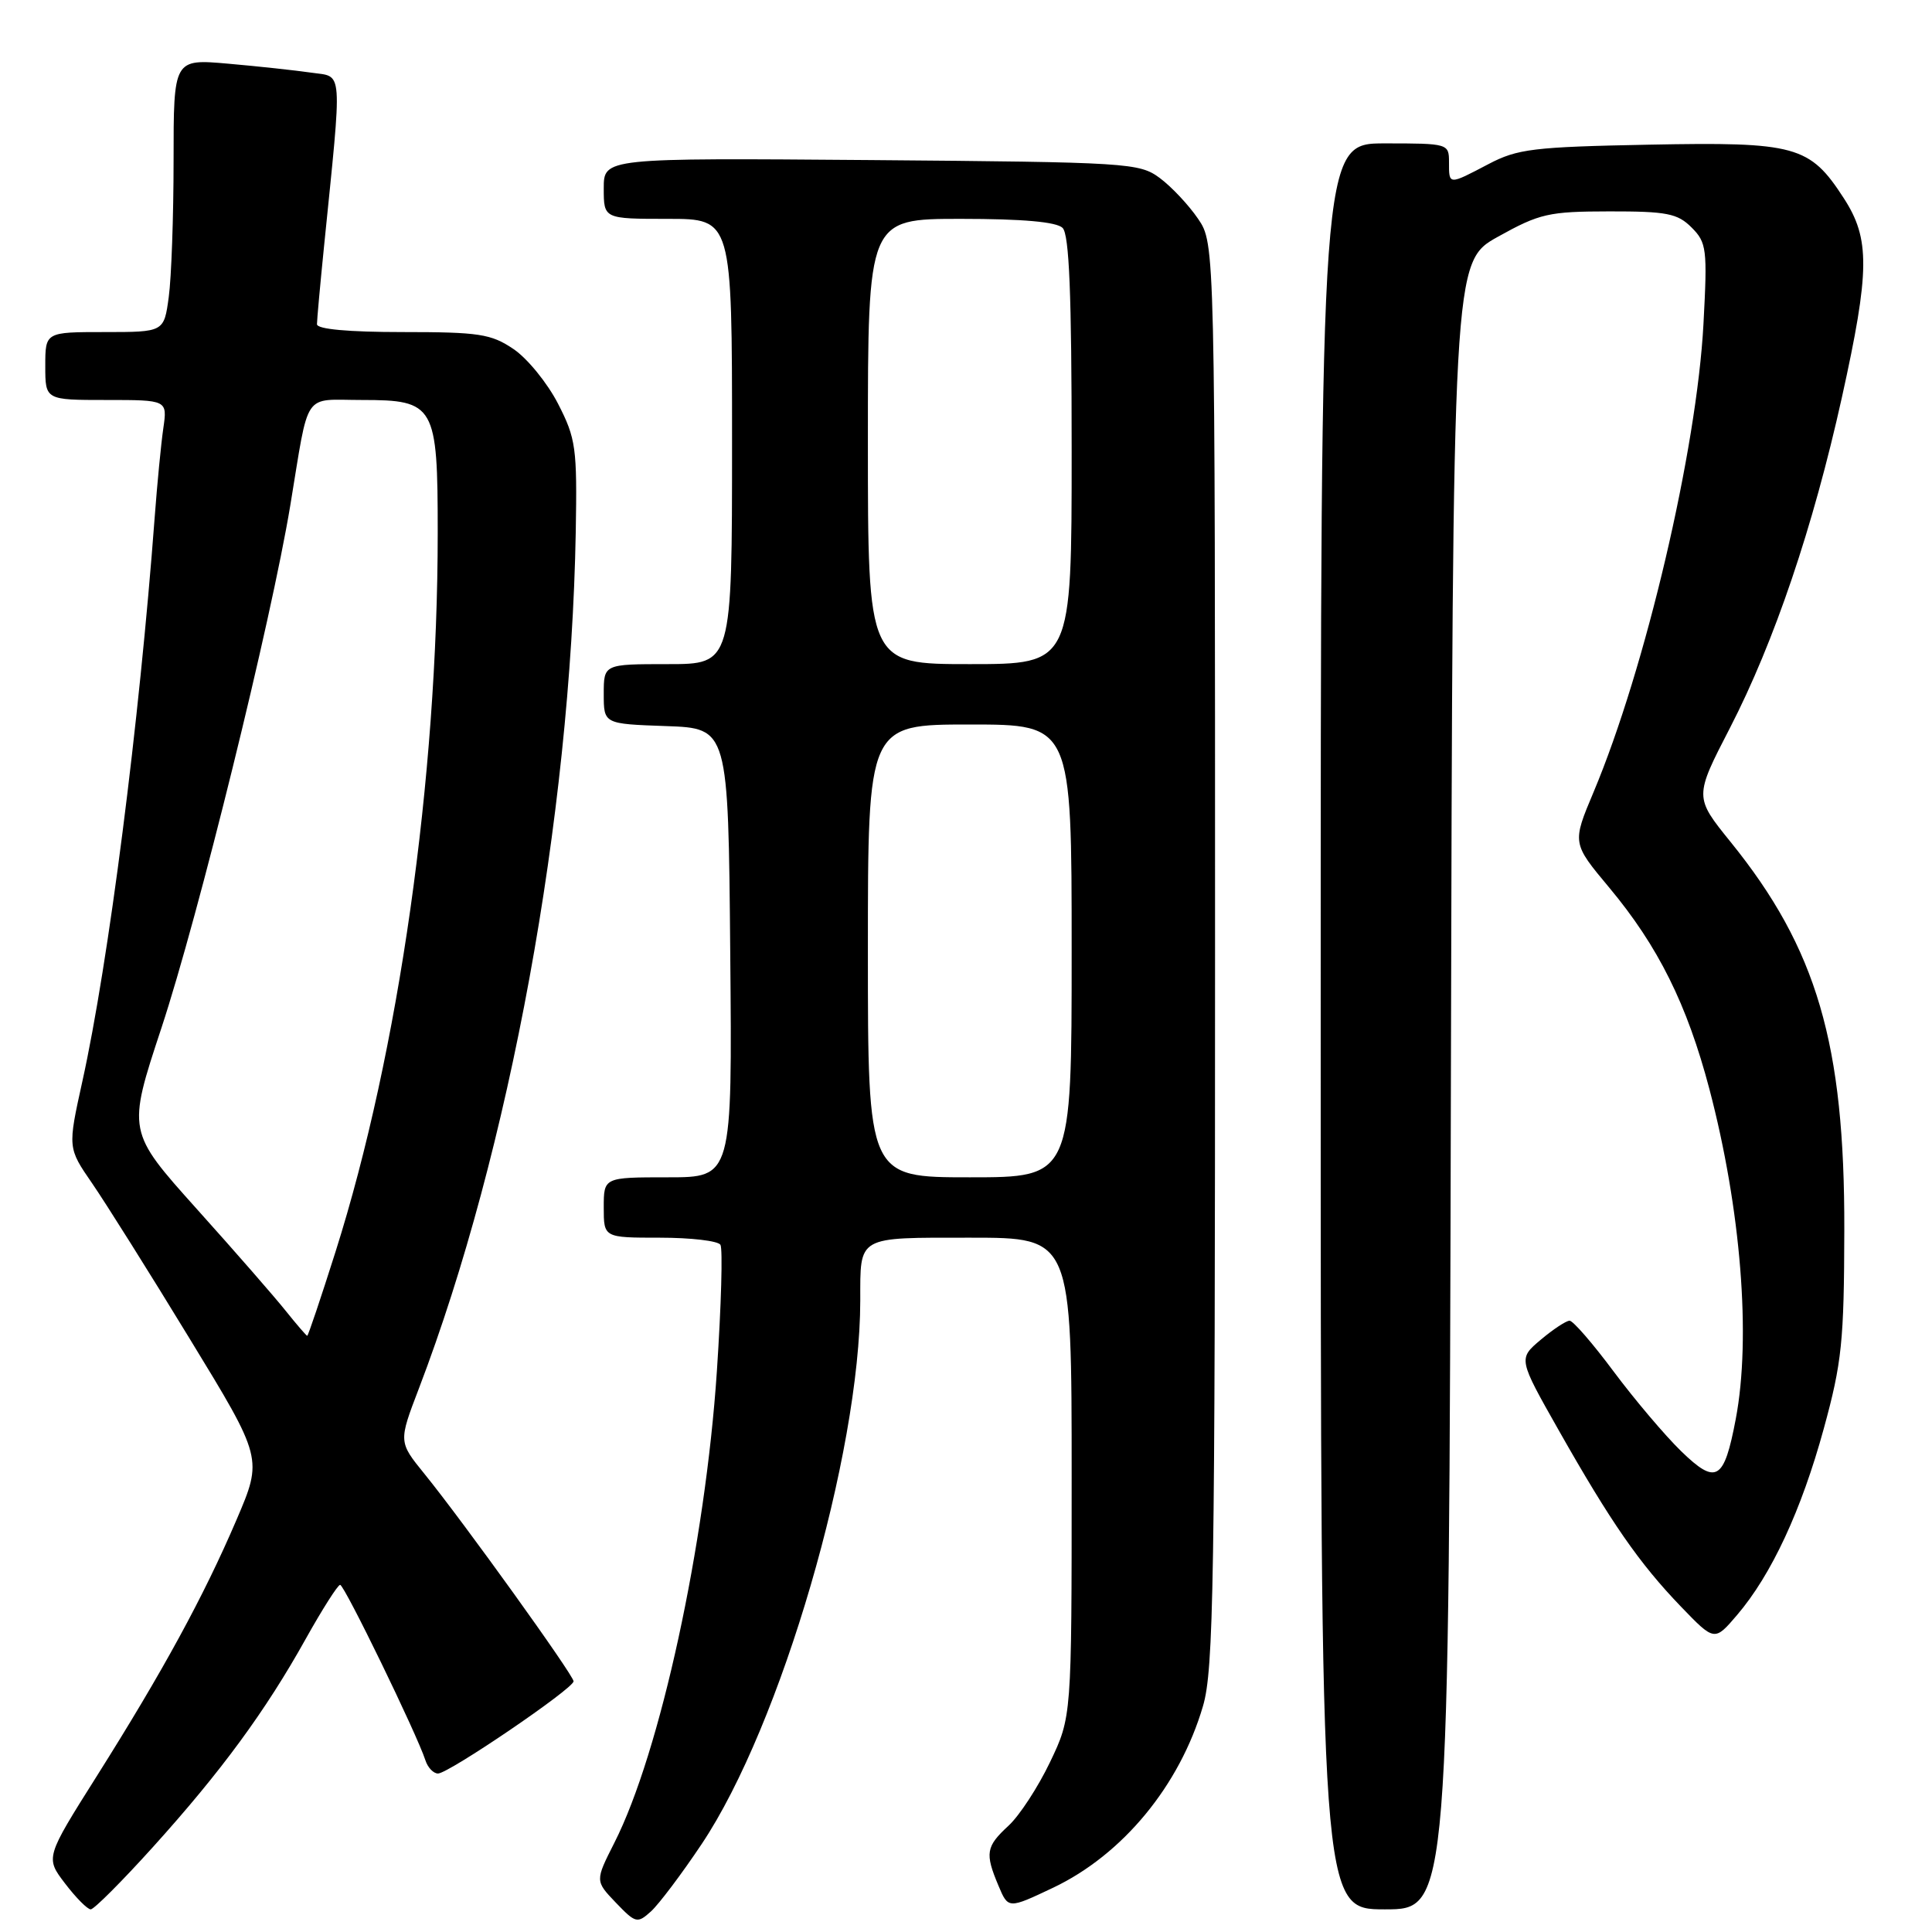 <?xml version="1.0" encoding="UTF-8" standalone="no"?>
<!DOCTYPE svg PUBLIC "-//W3C//DTD SVG 1.1//EN" "http://www.w3.org/Graphics/SVG/1.1/DTD/svg11.dtd" >
<svg xmlns="http://www.w3.org/2000/svg" xmlns:xlink="http://www.w3.org/1999/xlink" version="1.1" viewBox="0 0 256 256">
 <g >
 <path fill="currentColor"
d=" M 92.98 244.34 C 103.48 228.64 113.97 192.69 113.99 172.33 C 114.00 163.68 113.45 164.00 128.61 164.00 C 142.00 164.00 142.00 164.00 142.00 195.75 C 142.00 227.50 142.00 227.50 139.13 233.50 C 137.55 236.80 135.08 240.59 133.63 241.92 C 130.64 244.68 130.49 245.56 132.30 249.86 C 133.60 252.95 133.60 252.95 139.55 250.13 C 148.76 245.75 156.31 236.61 159.40 226.07 C 160.82 221.27 161.00 209.74 161.00 126.47 C 161.00 32.30 161.00 32.30 158.75 28.99 C 157.51 27.17 155.23 24.74 153.68 23.59 C 150.96 21.58 149.58 21.49 115.43 21.21 C 80.00 20.93 80.00 20.93 80.00 24.96 C 80.00 29.00 80.00 29.00 88.50 29.00 C 97.00 29.00 97.00 29.00 97.00 58.50 C 97.00 88.00 97.00 88.00 88.50 88.00 C 80.00 88.00 80.00 88.00 80.00 91.96 C 80.00 95.92 80.00 95.92 88.25 96.21 C 96.50 96.50 96.50 96.50 96.76 126.25 C 97.03 156.00 97.03 156.00 88.51 156.00 C 80.00 156.00 80.00 156.00 80.00 160.00 C 80.00 164.00 80.00 164.00 87.44 164.00 C 91.53 164.00 95.14 164.42 95.46 164.94 C 95.78 165.46 95.57 173.00 94.99 181.69 C 93.46 204.63 87.47 232.23 81.41 244.17 C 78.85 249.23 78.85 249.23 81.60 252.11 C 84.23 254.85 84.45 254.90 86.26 253.27 C 87.30 252.32 90.33 248.31 92.98 244.34 Z  M 20.26 244.75 C 29.30 234.74 35.19 226.71 40.50 217.18 C 42.70 213.24 44.76 210.00 45.07 210.00 C 45.63 210.00 55.25 229.79 56.37 233.25 C 56.68 234.21 57.43 235.00 58.04 235.00 C 59.44 235.00 76.00 223.74 76.00 222.78 C 76.00 221.97 61.37 201.61 56.23 195.28 C 52.80 191.05 52.80 191.05 55.51 183.97 C 67.51 152.56 75.61 108.35 76.29 70.49 C 76.48 59.35 76.32 58.12 73.94 53.49 C 72.53 50.75 69.88 47.49 68.04 46.25 C 65.07 44.24 63.47 44.00 53.35 44.00 C 46.16 44.00 42.00 43.62 42.00 42.96 C 42.00 42.39 42.42 37.78 42.93 32.71 C 45.37 8.56 45.50 10.25 41.27 9.63 C 39.20 9.33 34.24 8.79 30.25 8.44 C 23.00 7.80 23.00 7.80 23.00 21.26 C 23.00 28.66 22.71 36.81 22.36 39.36 C 21.73 44.00 21.73 44.00 13.86 44.00 C 6.00 44.00 6.00 44.00 6.00 48.50 C 6.00 53.00 6.00 53.00 14.09 53.00 C 22.18 53.00 22.18 53.00 21.64 56.75 C 21.34 58.81 20.83 64.10 20.50 68.50 C 18.46 95.74 14.38 127.62 10.91 143.30 C 8.97 152.10 8.97 152.10 12.21 156.80 C 13.99 159.39 19.81 168.64 25.13 177.38 C 34.82 193.25 34.82 193.25 31.34 201.38 C 26.99 211.54 21.59 221.44 12.84 235.32 C 6.01 246.15 6.01 246.15 8.62 249.57 C 10.06 251.46 11.59 253.00 12.02 253.00 C 12.46 253.00 16.16 249.29 20.26 244.75 Z  M 192.25 143.85 C 192.50 34.70 192.50 34.70 198.50 31.36 C 204.02 28.29 205.21 28.02 213.25 28.01 C 220.87 28.00 222.28 28.28 224.14 30.14 C 226.14 32.14 226.25 32.98 225.72 42.89 C 224.83 59.63 218.03 88.60 211.15 104.97 C 208.31 111.72 208.31 111.72 213.23 117.61 C 219.72 125.39 223.54 133.08 226.50 144.29 C 230.68 160.18 232.05 177.21 230.00 188.01 C 228.45 196.20 227.42 196.81 222.77 192.30 C 220.62 190.21 216.60 185.46 213.83 181.75 C 211.07 178.04 208.44 175.00 207.98 175.00 C 207.53 175.00 205.81 176.13 204.16 177.52 C 201.17 180.04 201.17 180.04 206.54 189.52 C 213.45 201.72 217.20 207.13 222.72 212.87 C 227.18 217.50 227.18 217.50 230.17 214.00 C 234.73 208.66 238.70 200.11 241.66 189.30 C 244.06 180.55 244.35 177.72 244.38 163.00 C 244.44 138.30 240.75 125.70 229.31 111.56 C 224.50 105.61 224.50 105.61 229.24 96.43 C 235.10 85.05 240.25 69.85 244.06 52.66 C 247.77 35.88 247.81 31.65 244.31 26.26 C 239.80 19.29 237.97 18.79 218.50 19.17 C 203.17 19.47 201.08 19.72 197.22 21.75 C 191.92 24.53 192.00 24.54 192.00 21.50 C 192.00 19.03 191.90 19.00 183.50 19.00 C 175.00 19.00 175.00 19.00 175.00 136.00 C 175.00 253.00 175.00 253.00 183.50 253.00 C 191.99 253.00 191.99 253.00 192.25 143.85 Z  M 115.00 126.00 C 115.00 96.00 115.00 96.00 128.50 96.00 C 142.00 96.00 142.00 96.00 142.00 126.00 C 142.00 156.00 142.00 156.00 128.50 156.00 C 115.00 156.00 115.00 156.00 115.00 126.00 Z  M 115.00 58.50 C 115.00 29.00 115.00 29.00 127.30 29.00 C 135.53 29.00 140.00 29.40 140.80 30.20 C 141.68 31.08 142.00 39.02 142.00 59.70 C 142.00 88.00 142.00 88.00 128.50 88.00 C 115.00 88.00 115.00 88.00 115.00 58.50 Z  M 37.88 173.72 C 36.45 171.92 31.13 165.82 26.06 160.18 C 16.86 149.92 16.86 149.92 21.39 136.21 C 26.29 121.37 35.92 82.33 38.46 67.00 C 41.02 51.53 40.02 53.00 47.96 53.00 C 57.63 53.00 58.00 53.66 58.00 70.58 C 58.00 103.07 52.84 139.40 44.46 165.86 C 42.52 171.98 40.83 177.00 40.71 177.00 C 40.60 177.00 39.32 175.52 37.88 173.72 Z "/>
</g>
</svg>